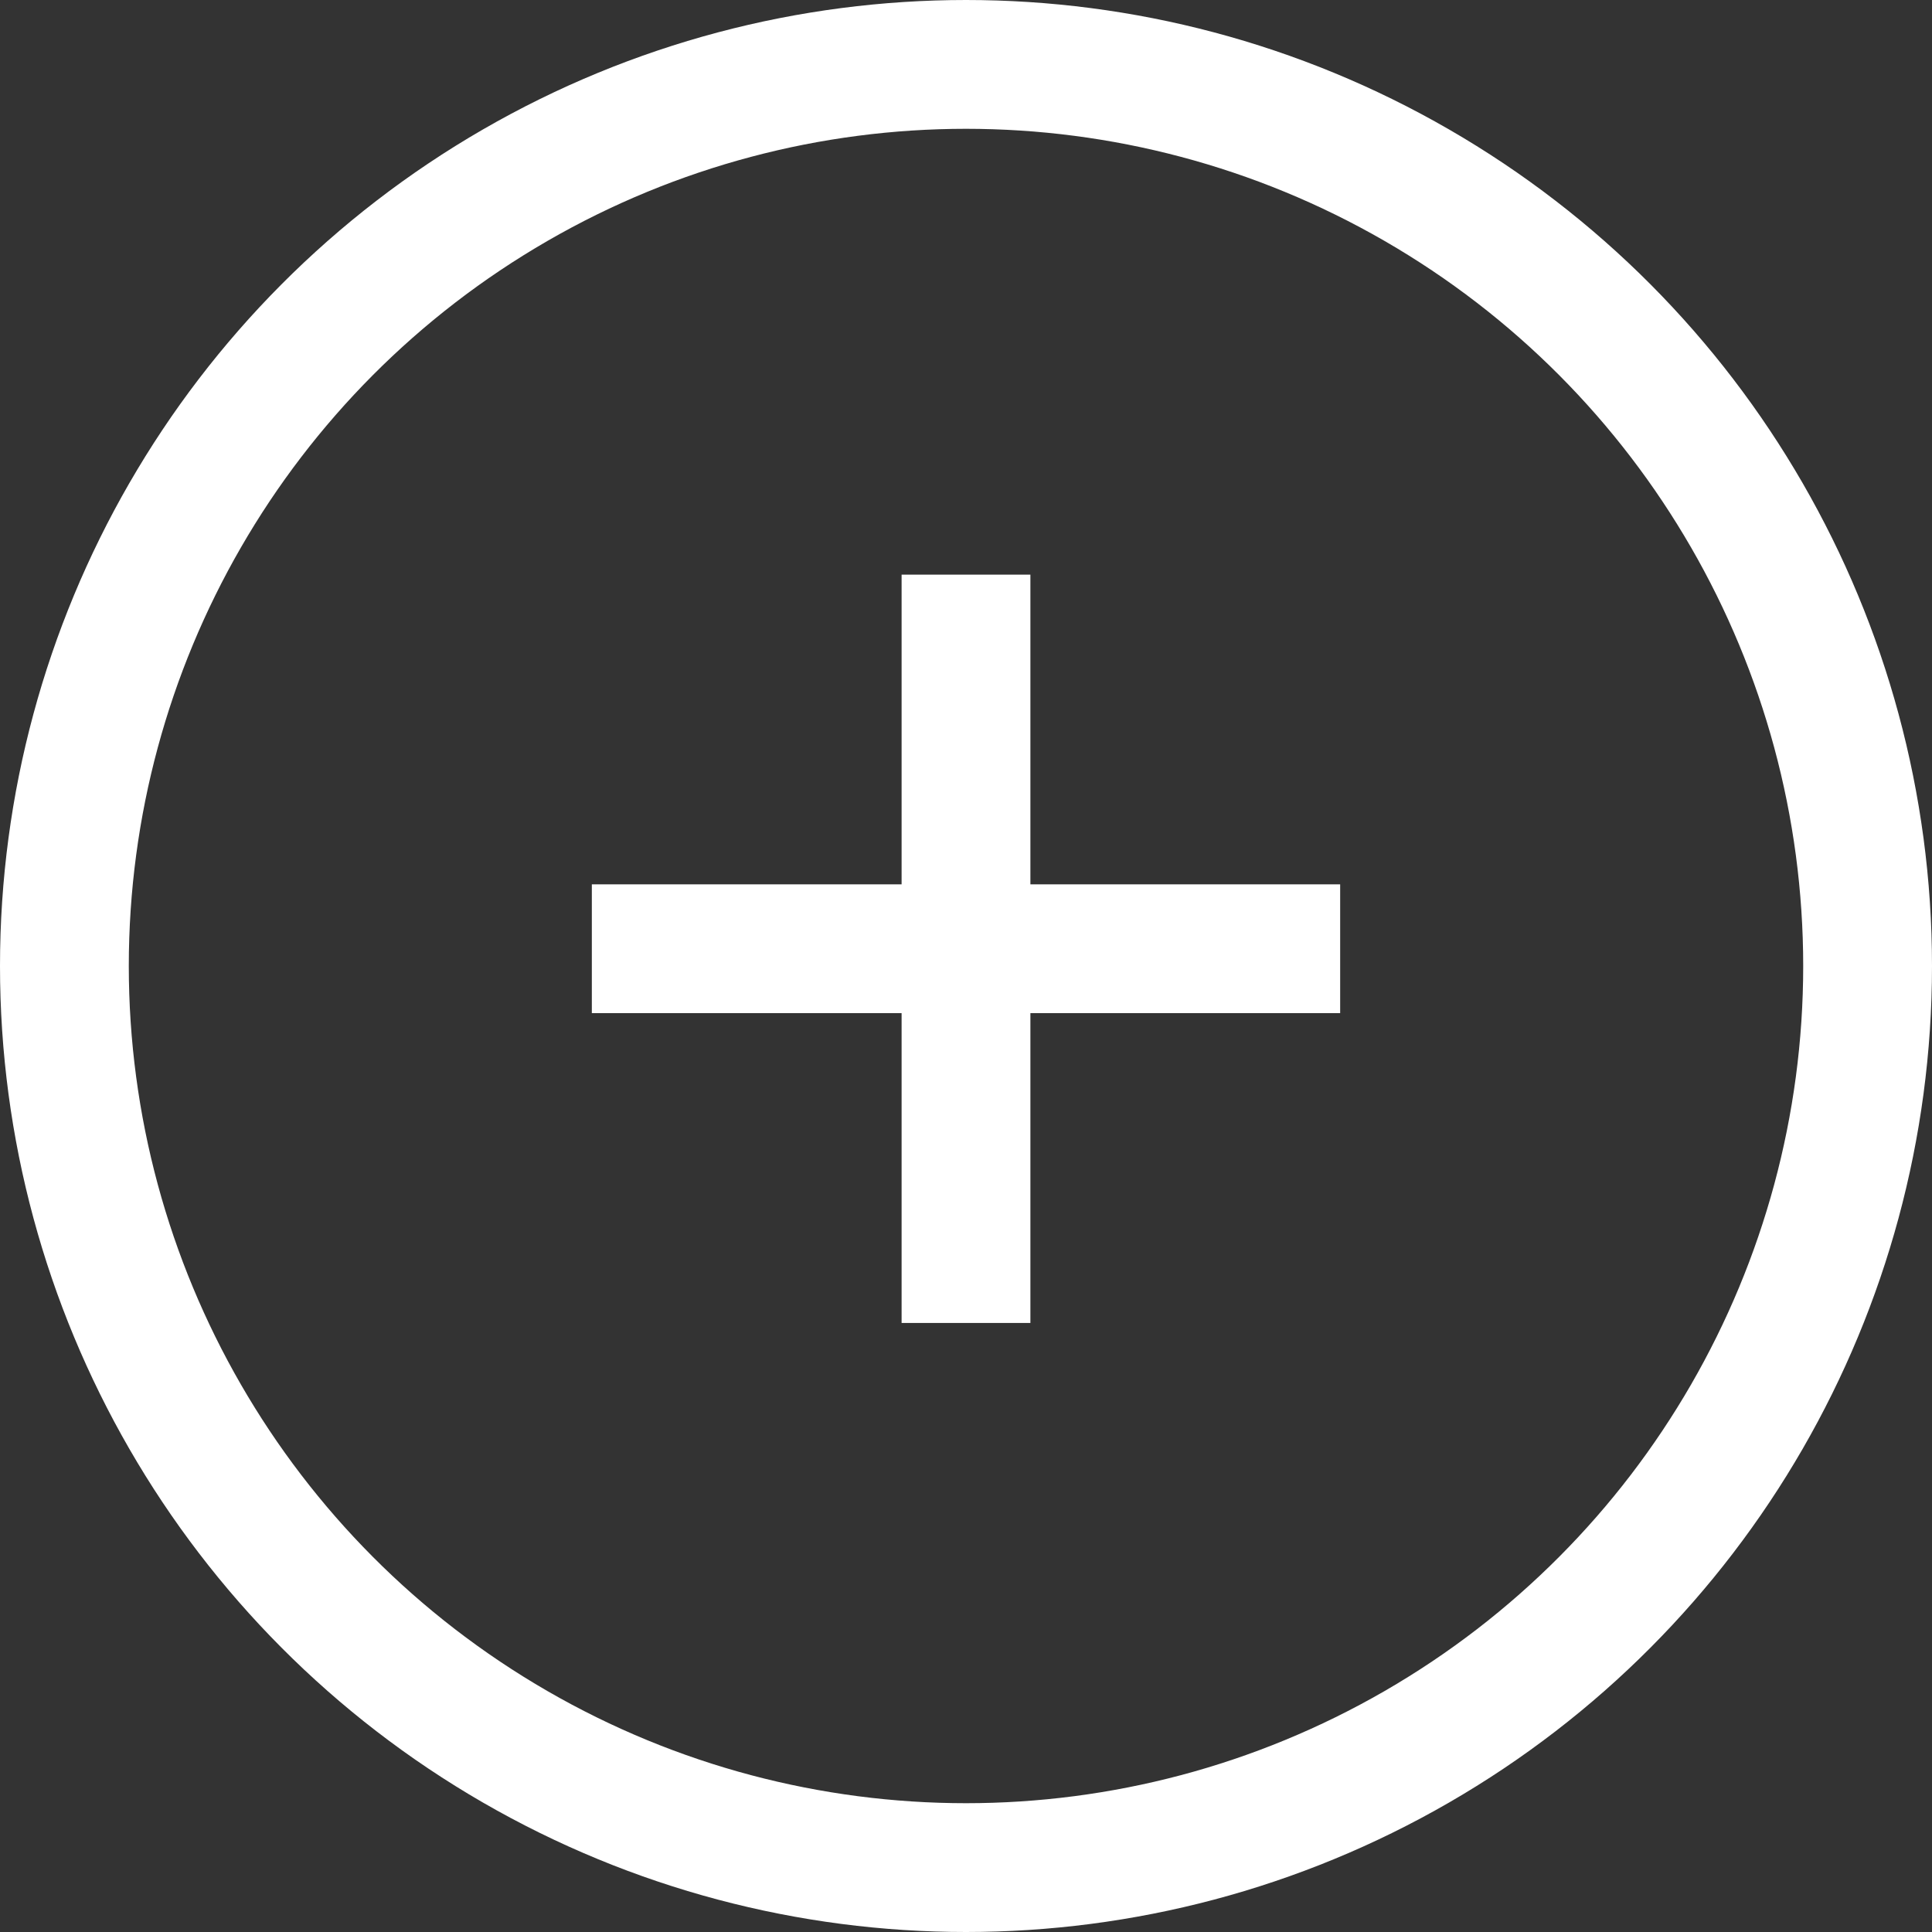 <svg id="Group_270" data-name="Group 270" xmlns="http://www.w3.org/2000/svg" width="30" height="30" viewBox="0 0 30 30">
  <rect x="0" y="0" width="30" height="30" fill="#333333" stroke="none"/>
  <g id="Ellipse_63" data-name="Ellipse 63" fill="none" stroke="#fff" stroke-width="2">
    <circle cx="15" cy="15" r="15" stroke="none"/>
    <circle cx="15" cy="15" r="14" fill="none"/>
  </g>
  <path id="Path_335" data-name="Path 335" d="M166,9316.719v11.62" transform="translate(-151 -9307.796)" fill="none" stroke="#fff" stroke-width="2"/>
  <path id="Path_336" data-name="Path 336" d="M0,0V11.62" transform="translate(20.81 14.732) rotate(90)" fill="none" stroke="#fff" stroke-width="2"/>
</svg>
